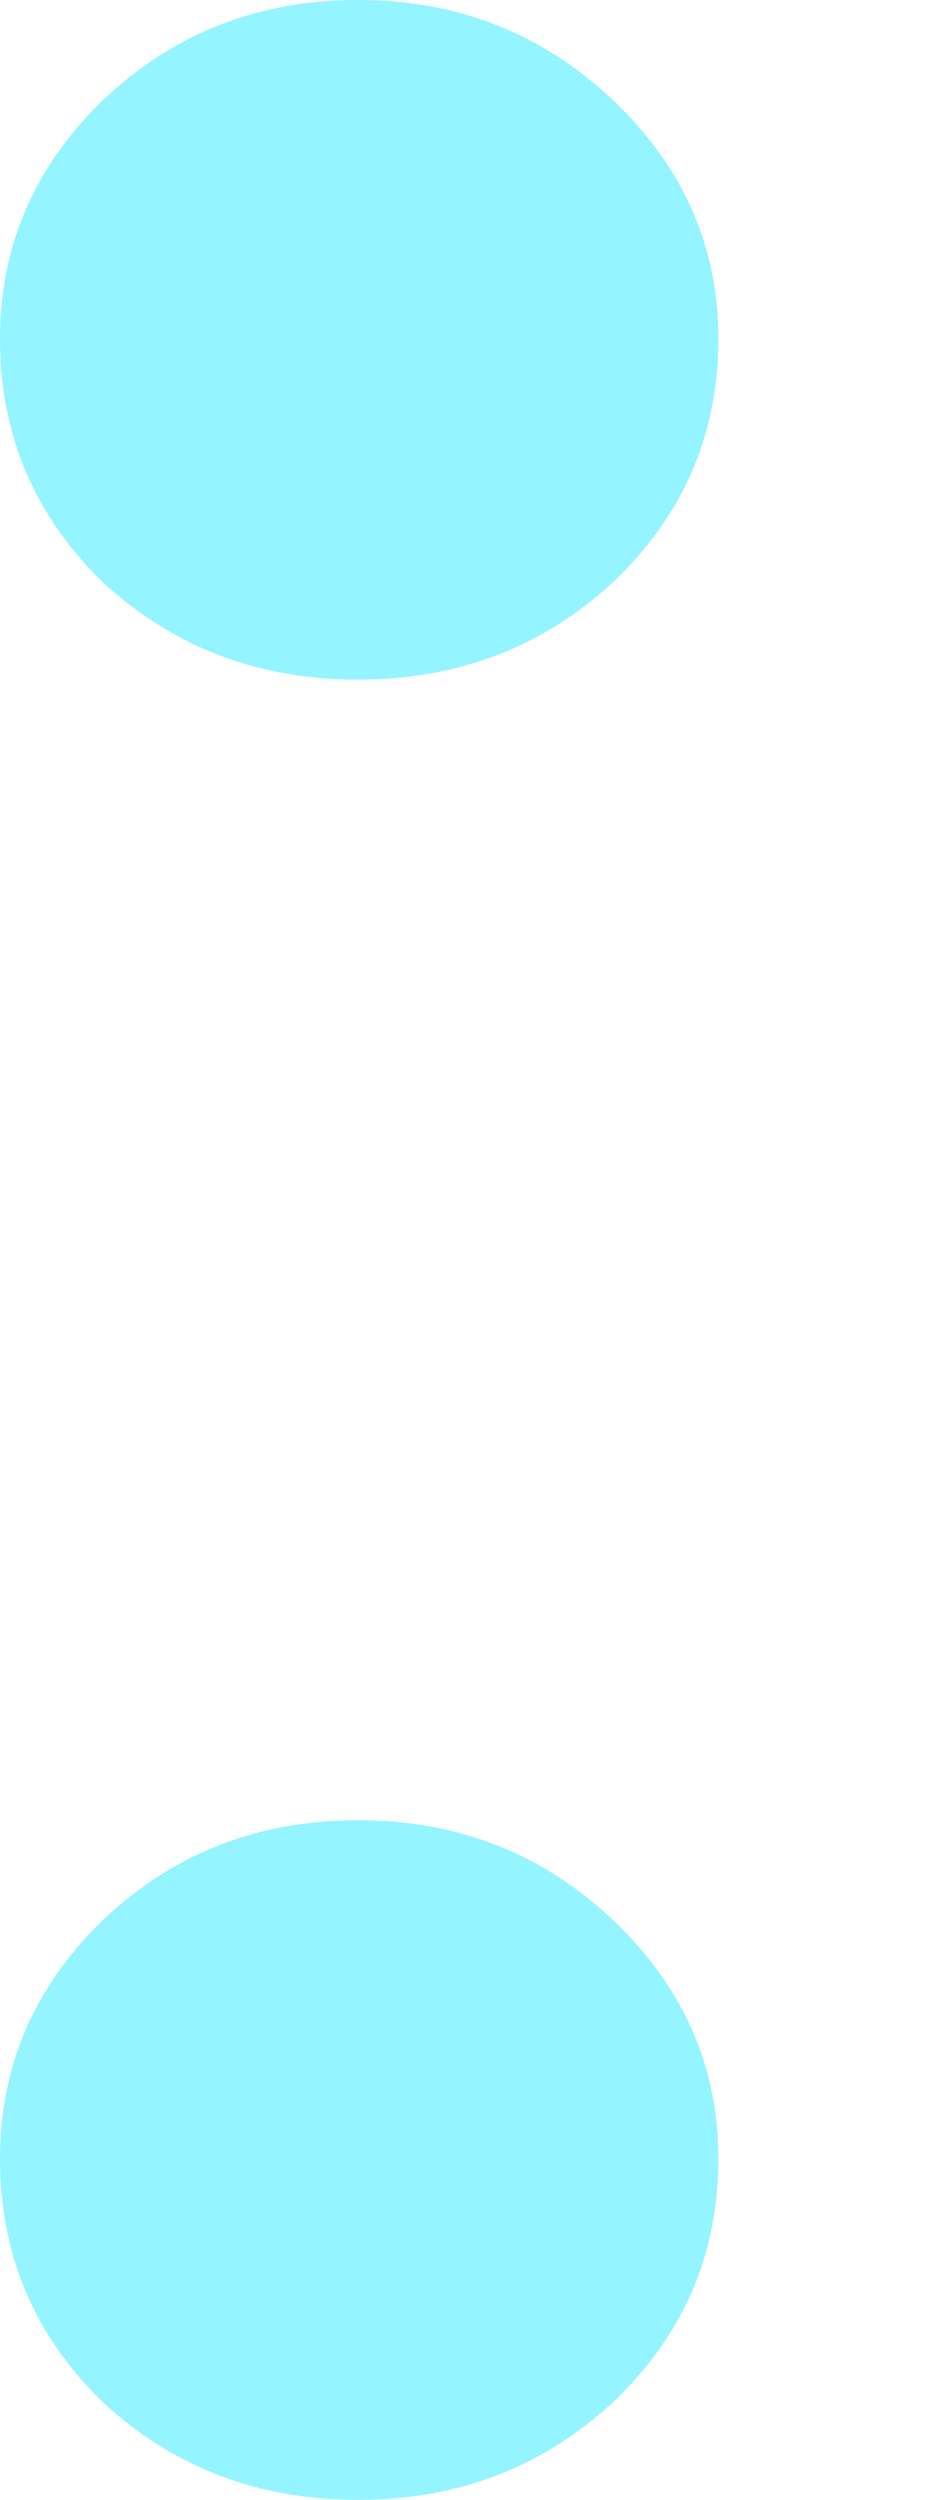 <svg width="3" height="8" viewBox="0 0 3 8" fill="none" xmlns="http://www.w3.org/2000/svg">
<path d="M1.146 2.175C0.827 2.175 0.555 2.071 0.33 1.864C0.11 1.65 0 1.391 0 1.084C0 0.788 0.11 0.533 0.33 0.32C0.555 0.107 0.827 0 1.146 0C1.465 0 1.737 0.107 1.962 0.32C2.187 0.533 2.3 0.788 2.3 1.084C2.3 1.391 2.187 1.65 1.962 1.864C1.737 2.071 1.465 2.175 1.146 2.175ZM1.146 8C0.827 8 0.555 7.896 0.33 7.688C0.11 7.475 0 7.215 0 6.908C0 6.612 0.11 6.357 0.33 6.144C0.555 5.931 0.827 5.825 1.146 5.825C1.465 5.825 1.737 5.931 1.962 6.144C2.187 6.357 2.3 6.612 2.3 6.908C2.3 7.215 2.187 7.475 1.962 7.688C1.737 7.896 1.465 8 1.146 8Z" fill="#94F4FF"/>
</svg>
